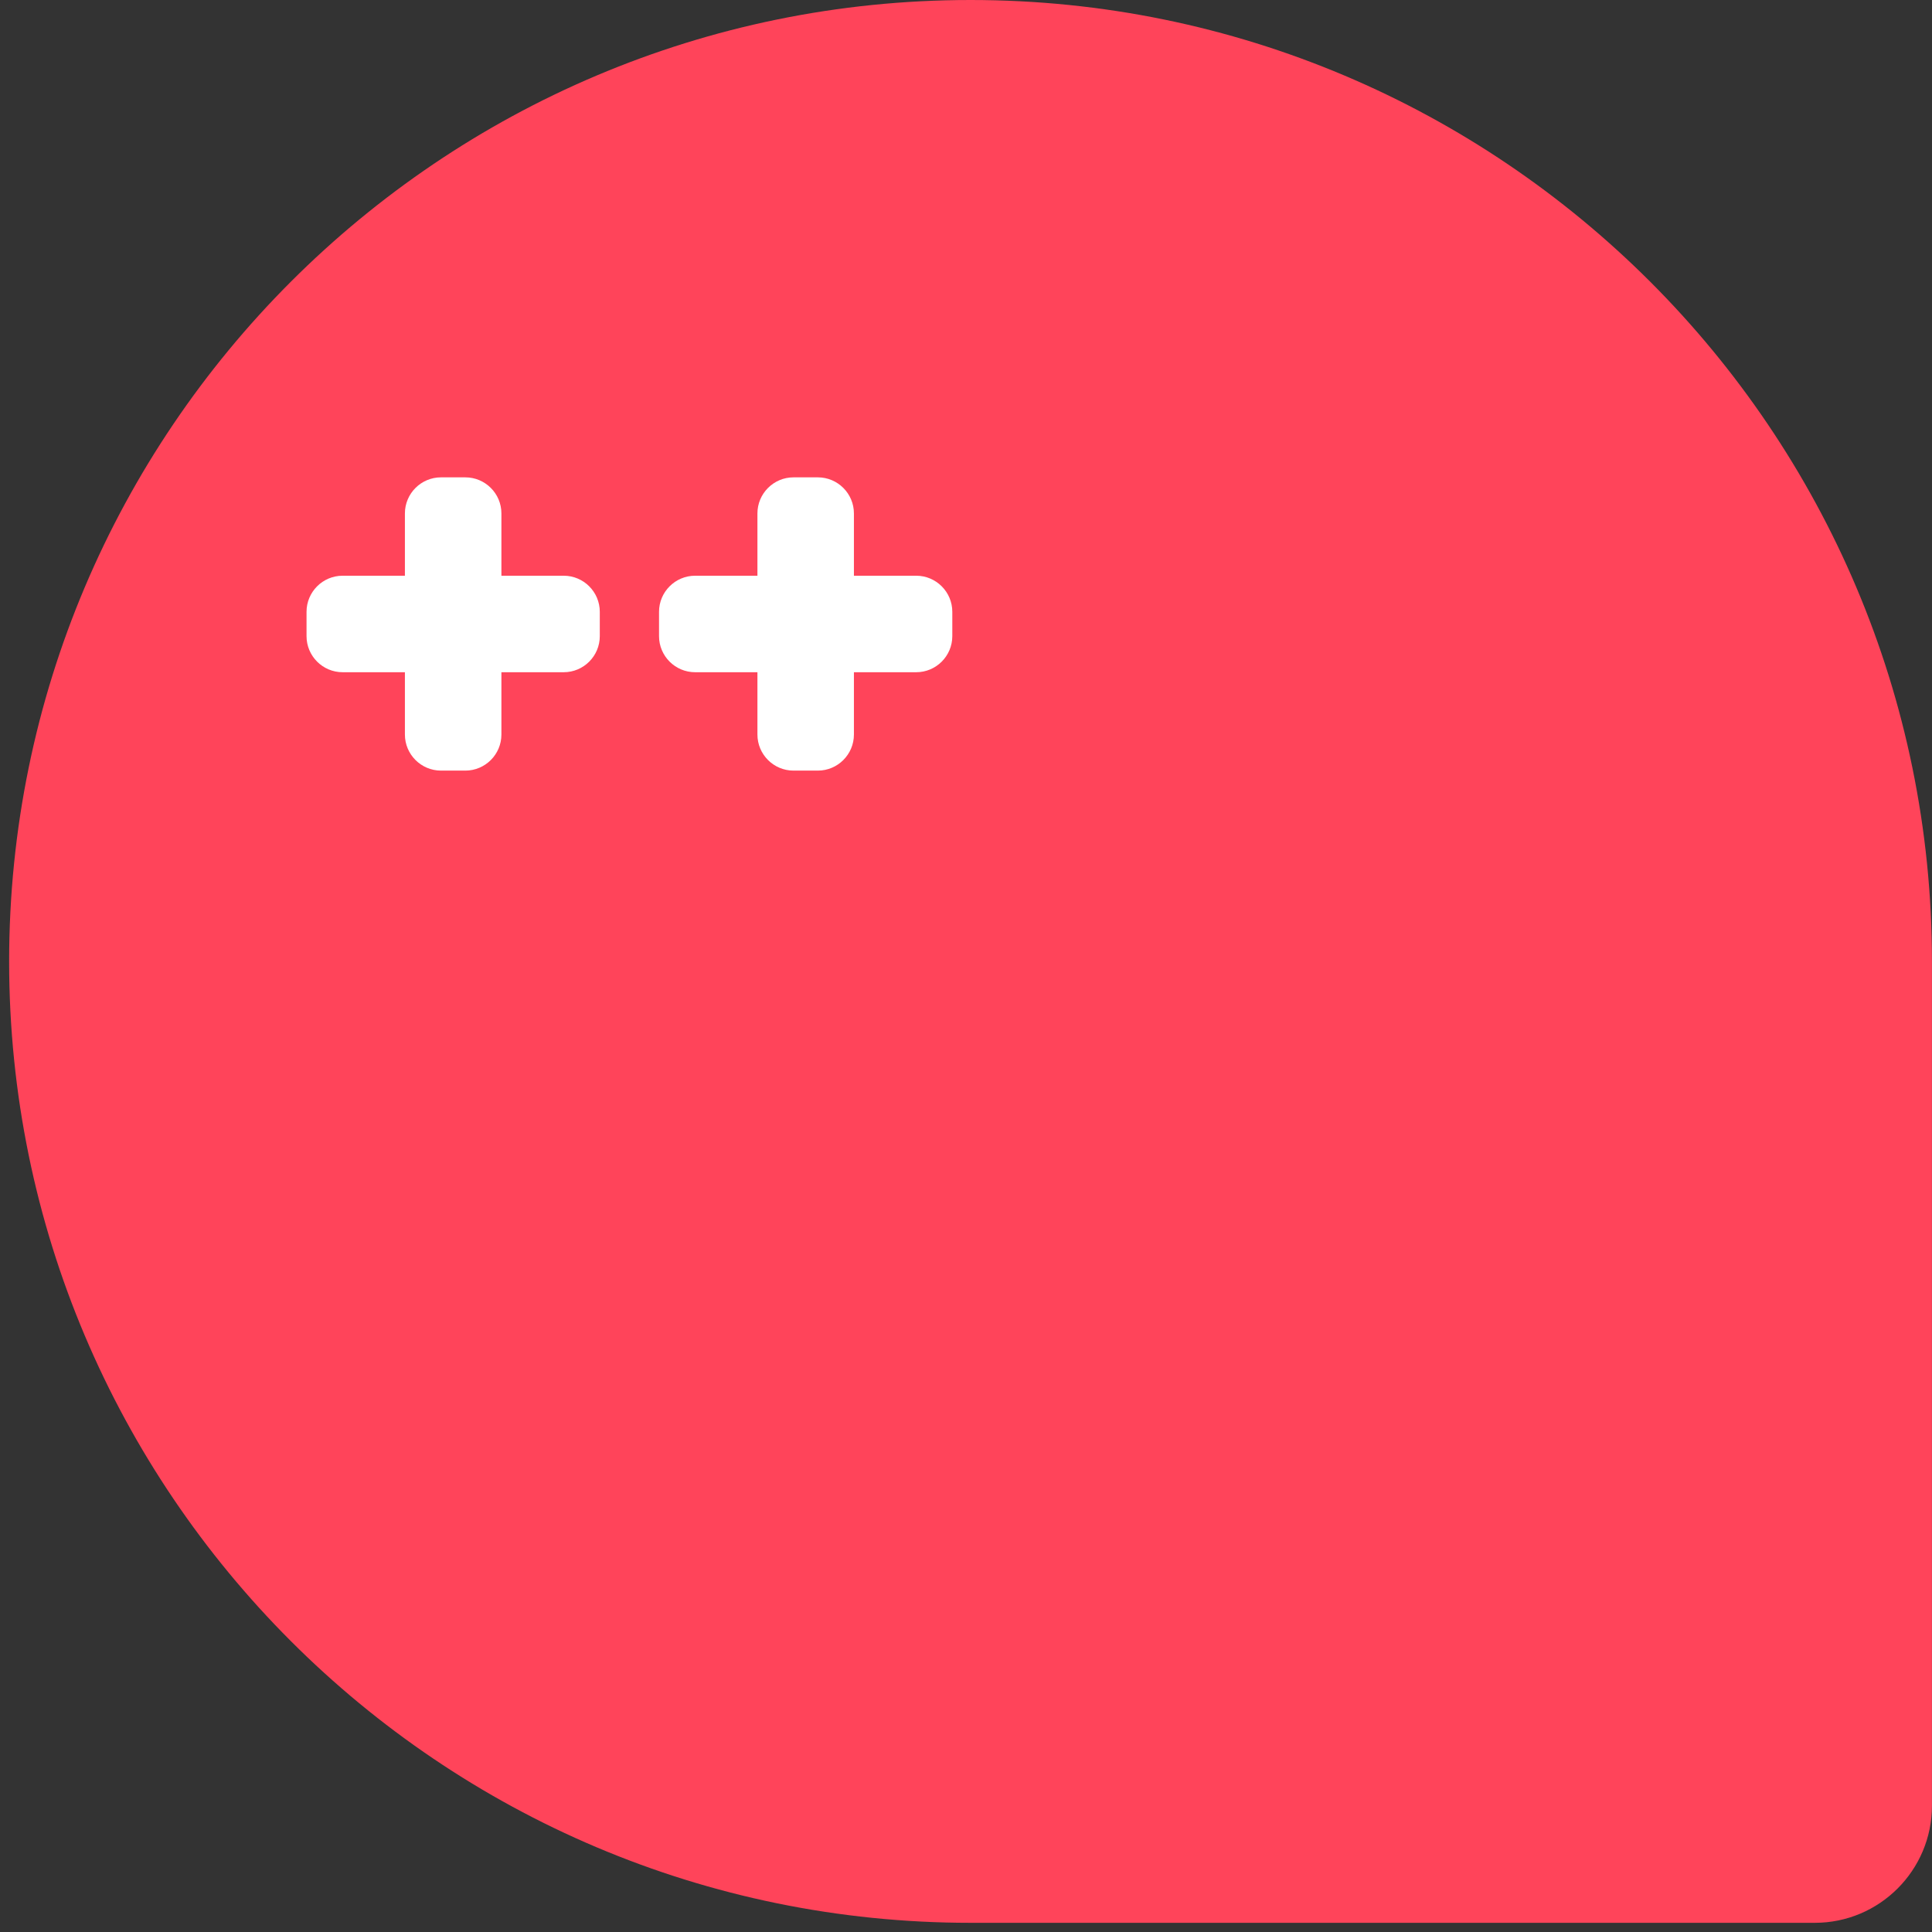 <svg width="157" height="157" viewBox="0 0 157 157" fill="none" xmlns="http://www.w3.org/2000/svg">
<rect x="0" y="0" width="157" height="157" fill="#333333" stroke="none"/>
<path d="M78.868 0C121.988 0 156.996 35.008 156.996 78.127V146.734C156.996 151.988 152.73 156.254 147.475 156.254H78.868C35.749 156.254 0.742 121.246 0.742 78.127C0.742 35.008 35.749 0 78.868 0Z" fill="#FF445A"/>
<path d="M45.809 46.785H40.746V41.724C40.746 40.106 39.431 38.791 37.813 38.791H35.838C34.22 38.791 32.904 40.106 32.904 41.724V46.785H27.843C26.225 46.785 24.91 48.101 24.91 49.718V51.694C24.91 53.312 26.225 54.627 27.843 54.627H32.904V59.689C32.904 61.307 34.22 62.622 35.838 62.622H37.813C39.431 62.622 40.746 61.307 40.746 59.689V54.627H45.809C47.425 54.627 48.741 53.312 48.741 51.694V49.718C48.741 48.101 47.425 46.785 45.809 46.785Z" fill="white"/>
<path d="M74.454 46.785H69.392V41.724C69.392 40.106 68.076 38.791 66.46 38.791H64.483C62.866 38.791 61.551 40.106 61.551 41.724V46.785H56.488C54.871 46.785 53.555 48.101 53.555 49.718V51.694C53.555 53.312 54.871 54.627 56.488 54.627H61.551V59.689C61.551 61.307 62.866 62.622 64.483 62.622H66.46C68.076 62.622 69.392 61.307 69.392 59.689V54.627H74.454C76.071 54.627 77.387 53.312 77.387 51.694V49.718C77.387 48.101 76.071 46.785 74.454 46.785Z" fill="white"/>
</svg>
